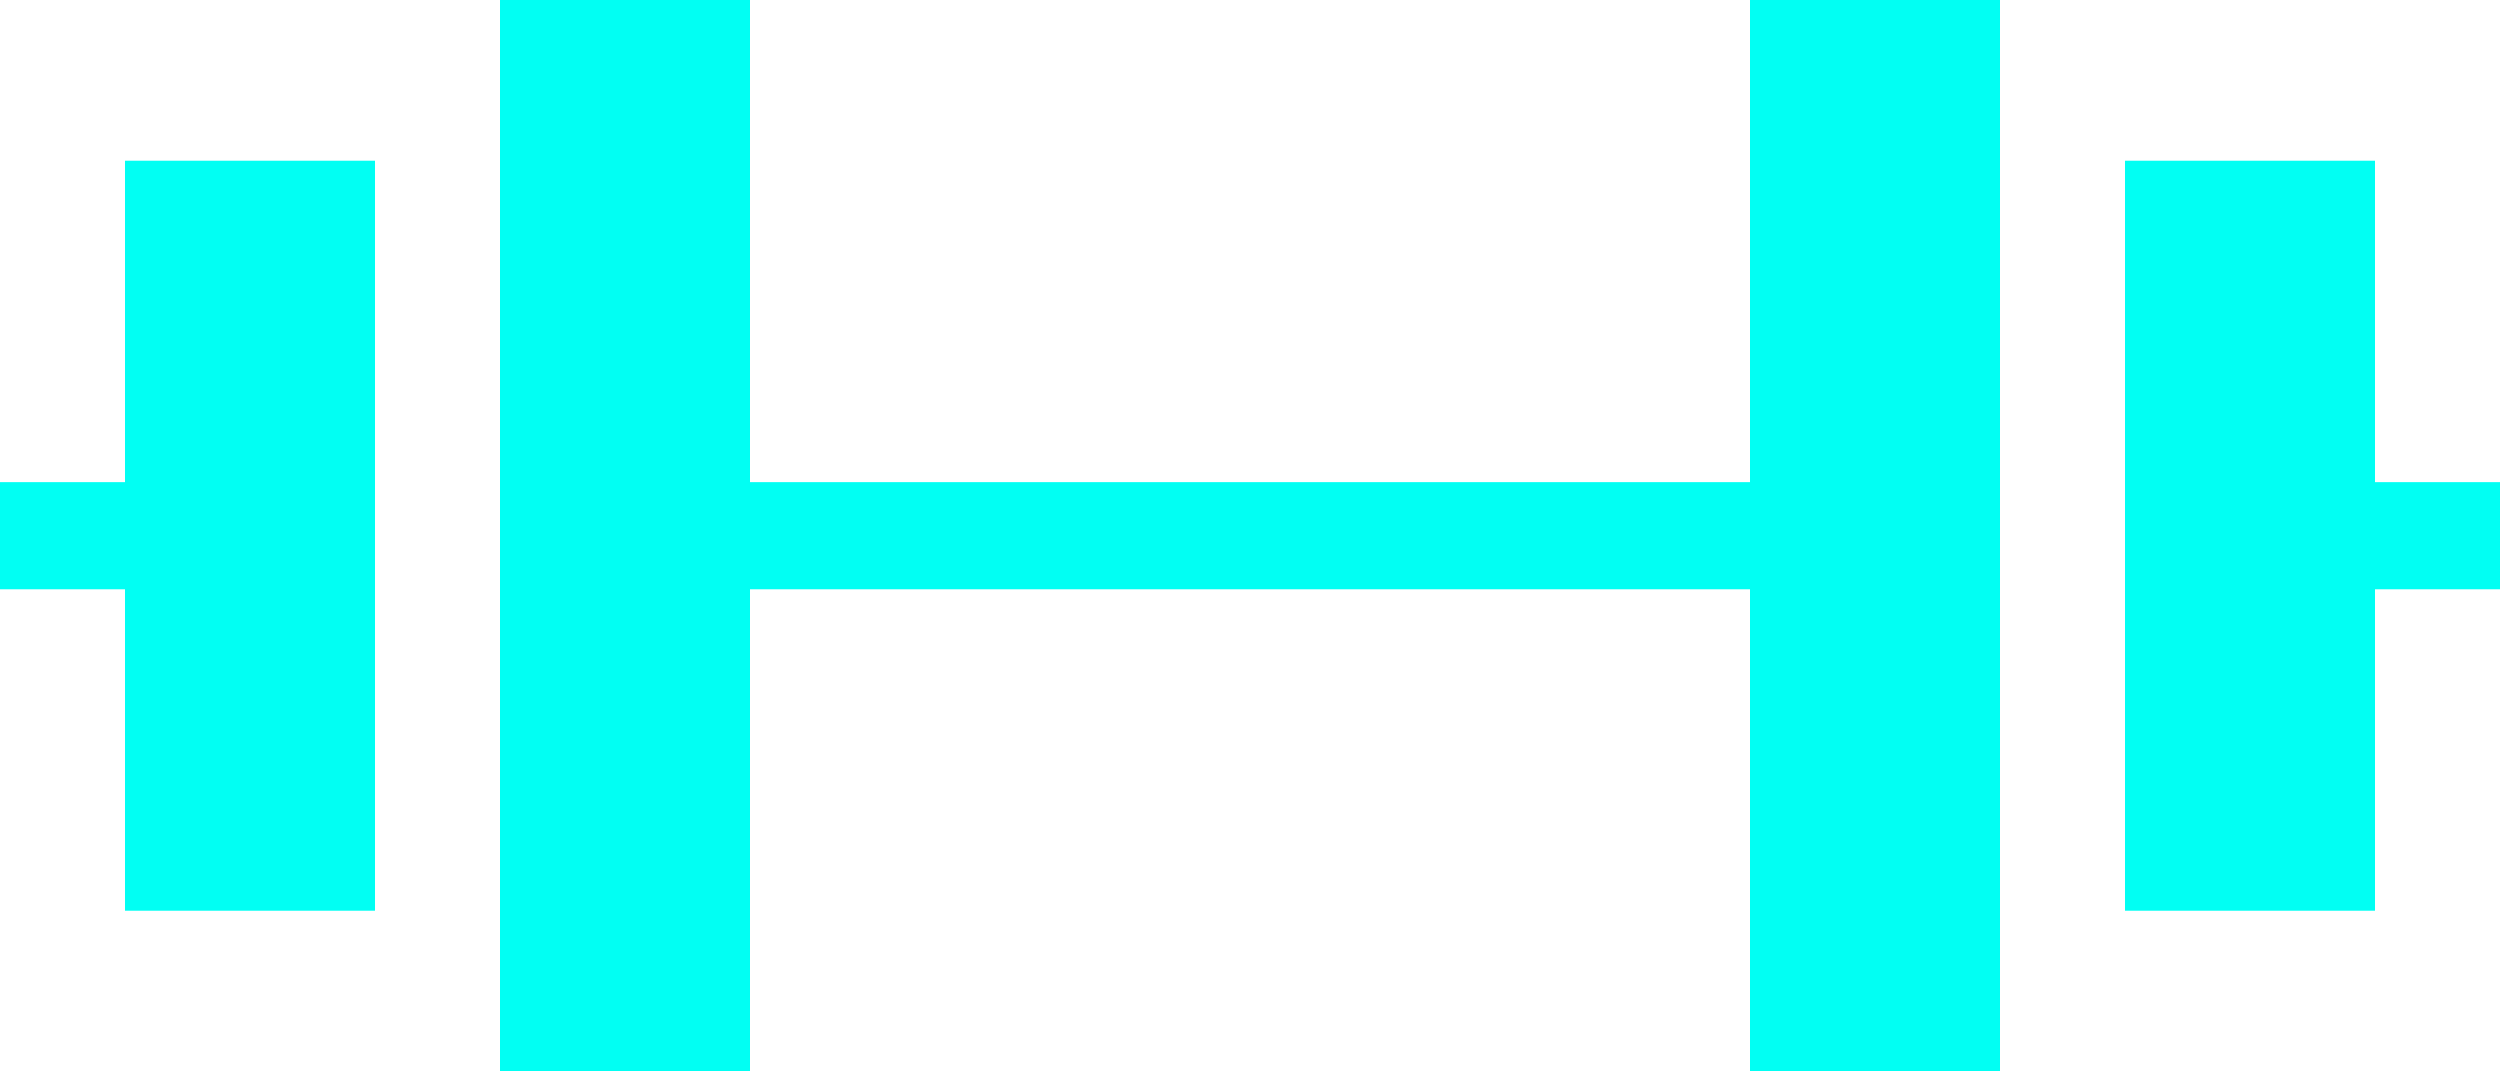 <svg width="91" height="39" viewBox="0 0 91 39" fill="none" xmlns="http://www.w3.org/2000/svg">
<path fill-rule="evenodd" clip-rule="evenodd" d="M63.7 0H72.8V39H63.7V21.45H27.3V39H18.2V0H27.3V17.55H63.7V0ZM4.55 17.55V5.85H13.65V33.15H4.55V21.45H0V17.55H4.55ZM91 21.45H86.45V33.15H77.35V5.85H86.45V17.55H91V21.45Z" fill="#01FFF3"/>
</svg>
